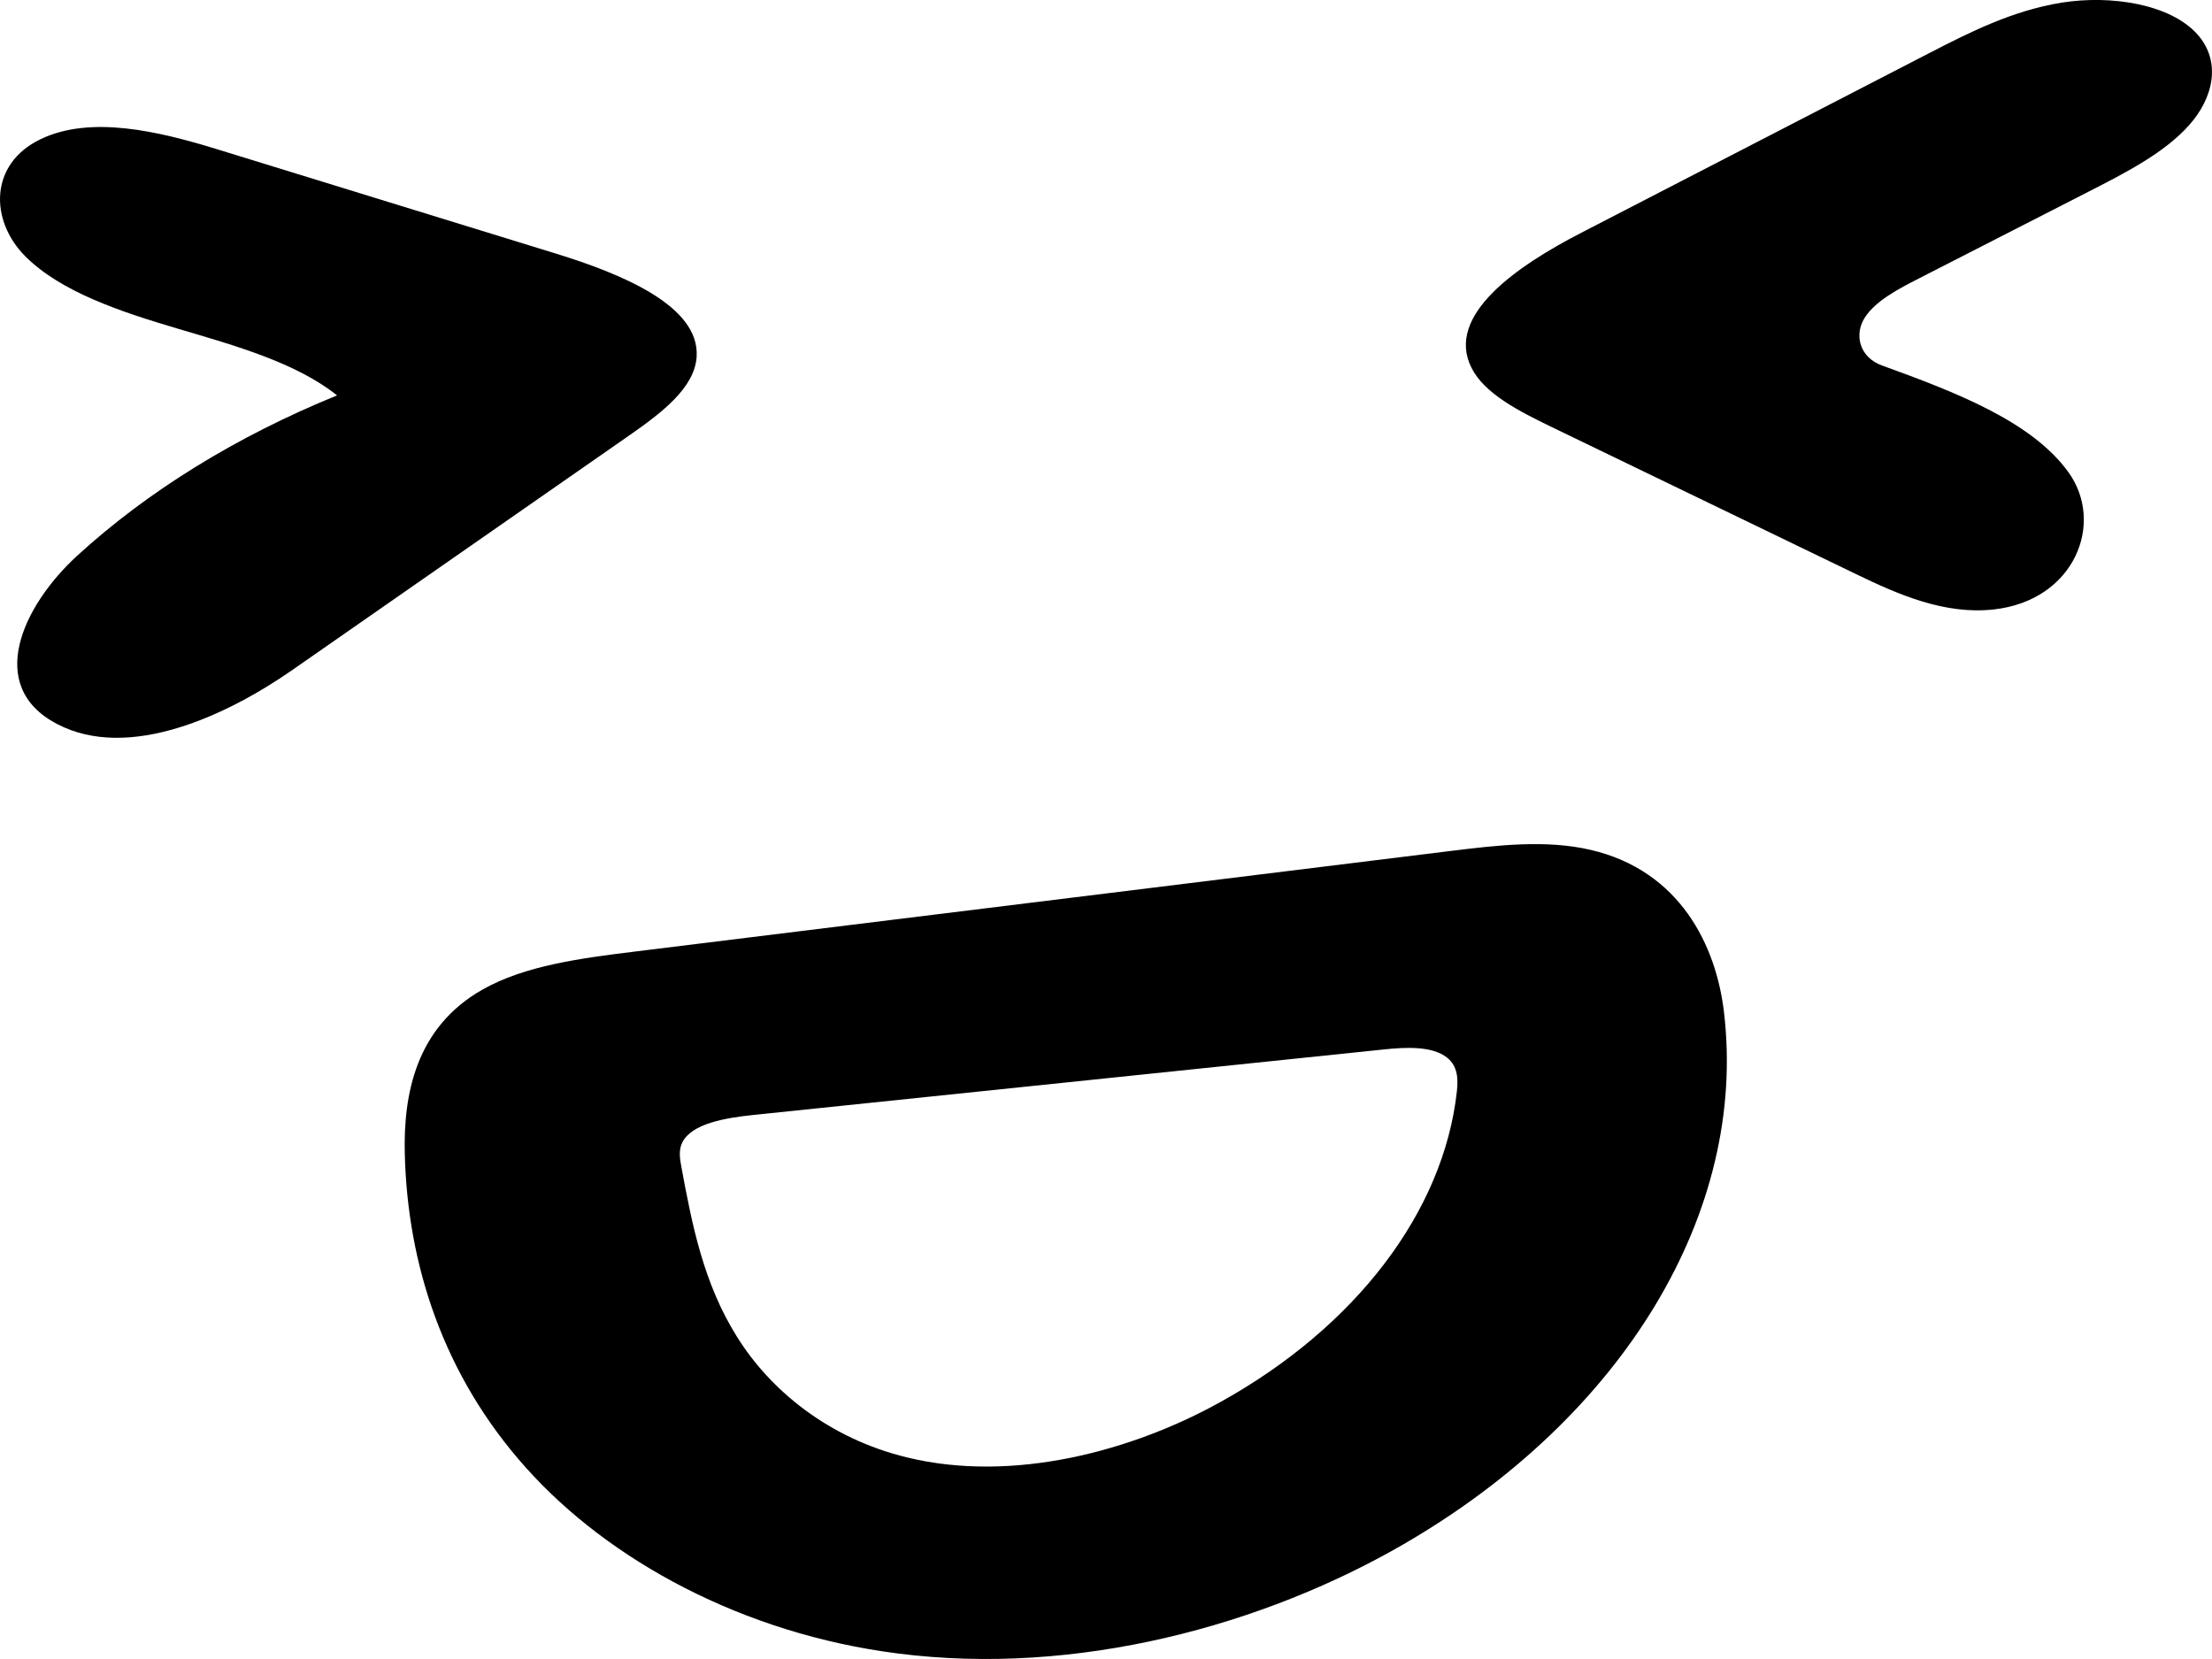 <svg width="16" height="12" viewBox="0 0 16 12" fill="none" xmlns="http://www.w3.org/2000/svg">
<path d="M2.438 2.86C2.141 2.623 1.704 2.501 1.288 2.378C0.872 2.255 0.441 2.112 0.183 1.854C-0.075 1.595 -0.079 1.186 0.293 1.007C0.658 0.831 1.153 0.952 1.559 1.076C2.379 1.329 3.2 1.581 4.02 1.834C4.501 1.982 5.062 2.214 5.039 2.58C5.025 2.808 4.779 2.991 4.548 3.152C3.736 3.717 2.924 4.283 2.112 4.848C1.649 5.17 0.933 5.511 0.411 5.236C-0.109 4.963 0.164 4.381 0.558 4.02C1.068 3.553 1.711 3.156 2.438 2.86Z" fill="black"/>
<path d="M11.439 1.683C12.277 1.25 13.115 0.818 13.953 0.385C14.248 0.233 14.555 0.077 14.913 0.019C15.271 -0.038 15.698 0.03 15.893 0.247C16.071 0.445 16.01 0.712 15.831 0.909C15.653 1.107 15.376 1.249 15.106 1.387C14.698 1.596 14.29 1.805 13.882 2.013C13.729 2.091 13.569 2.175 13.49 2.295C13.411 2.415 13.445 2.583 13.614 2.644C14.138 2.834 14.695 3.046 14.961 3.415C15.227 3.783 15.007 4.342 14.424 4.408C14.066 4.449 13.726 4.298 13.428 4.154C12.693 3.799 11.957 3.443 11.222 3.088C10.987 2.974 10.737 2.848 10.643 2.659C10.453 2.279 10.975 1.922 11.439 1.683Z" fill="black"/>
<path d="M2.928 8.348C2.917 7.915 3.008 7.431 3.49 7.158C3.796 6.984 4.202 6.931 4.591 6.883C6.561 6.64 8.532 6.397 10.503 6.154C10.835 6.113 11.184 6.073 11.504 6.147C12.155 6.298 12.414 6.844 12.47 7.321C12.641 8.763 11.748 10.246 10.152 11.17C9.138 11.757 7.791 12.126 6.494 11.96C5.376 11.818 4.404 11.288 3.803 10.615C3.202 9.943 2.948 9.14 2.928 8.348ZM4.929 8.443C5.006 8.86 5.089 9.283 5.33 9.668C5.57 10.054 5.992 10.404 6.561 10.542C7.33 10.729 8.191 10.495 8.828 10.141C9.807 9.598 10.442 8.764 10.538 7.894C10.547 7.809 10.547 7.714 10.467 7.65C10.36 7.565 10.17 7.574 10.009 7.591C8.489 7.749 6.968 7.907 5.448 8.065C5.244 8.086 5.002 8.128 4.935 8.264C4.907 8.321 4.918 8.383 4.929 8.443Z" fill="black"/>
</svg>
